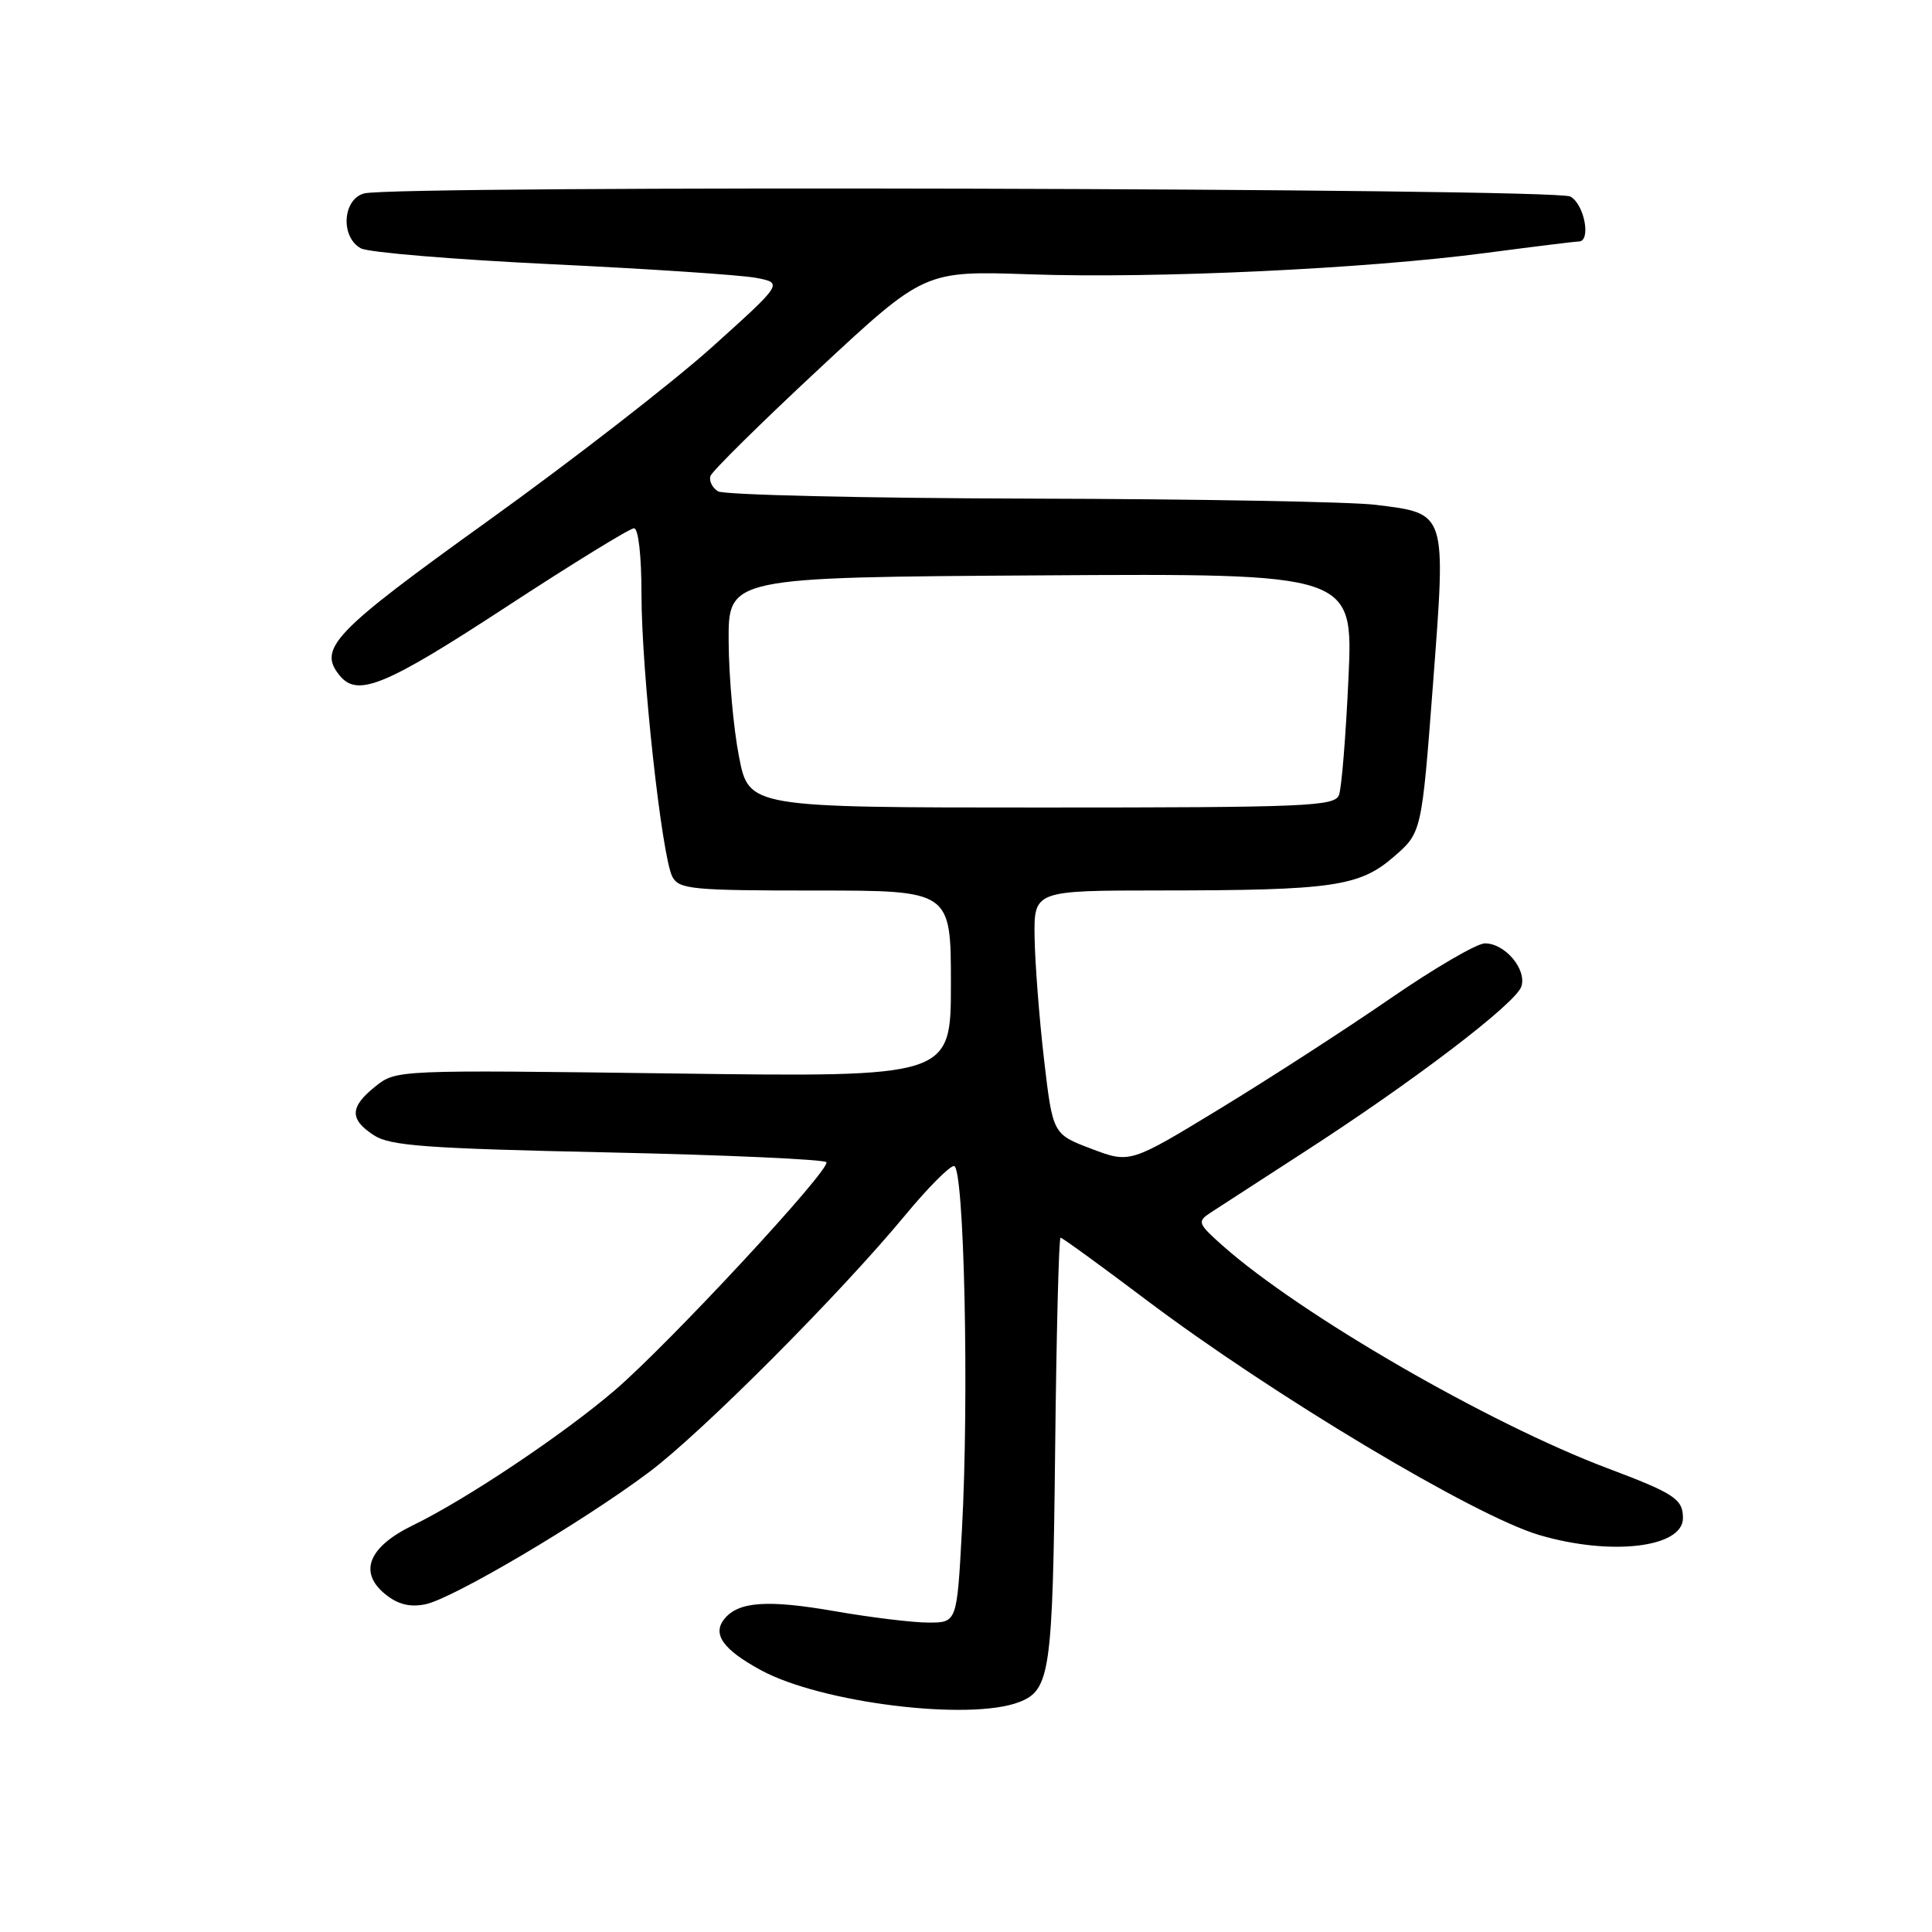 <?xml version="1.0" encoding="UTF-8" standalone="no"?>
<!DOCTYPE svg PUBLIC "-//W3C//DTD SVG 1.1//EN" "http://www.w3.org/Graphics/SVG/1.1/DTD/svg11.dtd" >
<svg xmlns="http://www.w3.org/2000/svg" xmlns:xlink="http://www.w3.org/1999/xlink" version="1.1" viewBox="0 0 256 256">
 <g >
 <path fill="currentColor"
d=" M 135.03 225.54 C 139.15 223.96 139.49 221.61 139.81 192.25 C 139.98 176.71 140.30 164.00 140.53 164.00 C 140.76 164.00 145.87 167.71 151.89 172.25 C 168.58 184.83 195.34 200.85 203.93 203.39 C 213.43 206.20 223.00 205.08 223.00 201.15 C 223.00 198.63 221.87 197.89 213.00 194.55 C 197.24 188.61 172.34 174.21 162.00 165.05 C 158.73 162.14 158.62 161.87 160.35 160.72 C 161.37 160.05 166.94 156.44 172.74 152.69 C 187.25 143.33 200.88 132.94 201.59 130.71 C 202.32 128.43 199.42 125.00 196.76 125.00 C 195.69 125.00 190.02 128.31 184.16 132.35 C 178.30 136.39 168.15 142.95 161.61 146.93 C 149.73 154.16 149.73 154.16 144.61 152.22 C 139.50 150.28 139.50 150.28 138.34 140.39 C 137.71 134.95 137.15 127.69 137.09 124.25 C 137.00 118.00 137.00 118.00 153.75 117.99 C 176.58 117.98 180.13 117.47 184.68 113.53 C 188.38 110.33 188.38 110.33 189.88 90.64 C 191.62 67.67 191.75 68.07 182.27 66.89 C 179.10 66.49 158.50 66.12 136.50 66.07 C 114.50 66.01 95.88 65.58 95.13 65.10 C 94.37 64.62 93.93 63.71 94.14 63.07 C 94.35 62.44 100.82 56.05 108.51 48.89 C 122.50 35.87 122.50 35.87 136.50 36.35 C 153.12 36.93 181.00 35.62 196.94 33.51 C 203.23 32.68 208.74 32.00 209.19 32.00 C 210.87 32.00 209.94 27.04 208.07 26.04 C 205.98 24.92 52.36 24.53 48.25 25.63 C 45.38 26.40 45.09 31.44 47.83 32.91 C 48.83 33.45 60.20 34.39 73.08 35.01 C 85.96 35.62 98.14 36.44 100.14 36.81 C 103.78 37.50 103.78 37.50 94.34 46.00 C 89.14 50.67 75.80 61.02 64.69 69.00 C 44.10 83.79 42.04 85.94 45.05 89.56 C 47.40 92.39 51.10 90.86 66.95 80.50 C 75.79 74.72 83.46 70.00 84.01 70.00 C 84.59 70.00 85.00 73.63 85.00 78.75 C 85.00 88.98 87.69 113.56 89.10 116.19 C 89.98 117.83 91.71 118.00 108.04 118.00 C 126.00 118.00 126.00 118.00 126.00 130.36 C 126.00 142.73 126.00 142.73 89.25 142.24 C 52.57 141.76 52.49 141.76 49.75 143.95 C 46.34 146.67 46.28 148.30 49.53 150.42 C 51.66 151.83 56.43 152.18 80.57 152.70 C 96.25 153.04 109.27 153.63 109.50 154.00 C 110.09 154.96 88.67 178.04 81.46 184.22 C 74.63 190.08 61.72 198.71 54.71 202.11 C 48.81 204.98 47.47 208.34 51.06 211.25 C 52.72 212.59 54.30 212.99 56.35 212.58 C 59.95 211.86 77.20 201.67 86.00 195.07 C 93.03 189.80 111.30 171.47 119.96 161.00 C 122.91 157.43 125.82 154.50 126.41 154.50 C 127.76 154.50 128.43 185.06 127.46 202.75 C 126.80 215.00 126.80 215.00 123.03 215.00 C 120.96 215.00 115.36 214.32 110.60 213.49 C 101.75 211.95 97.90 212.21 96.02 214.47 C 94.33 216.51 95.77 218.56 100.83 221.31 C 108.79 225.64 128.44 228.07 135.03 225.54 Z  M 97.92 100.25 C 97.19 96.54 96.58 89.67 96.55 85.00 C 96.50 76.50 96.50 76.50 137.91 76.24 C 179.31 75.98 179.31 75.98 178.68 89.84 C 178.33 97.47 177.77 104.45 177.42 105.35 C 176.85 106.84 173.10 107.00 138.01 107.00 C 99.23 107.00 99.23 107.00 97.92 100.25 Z "/>
</g>
</svg>